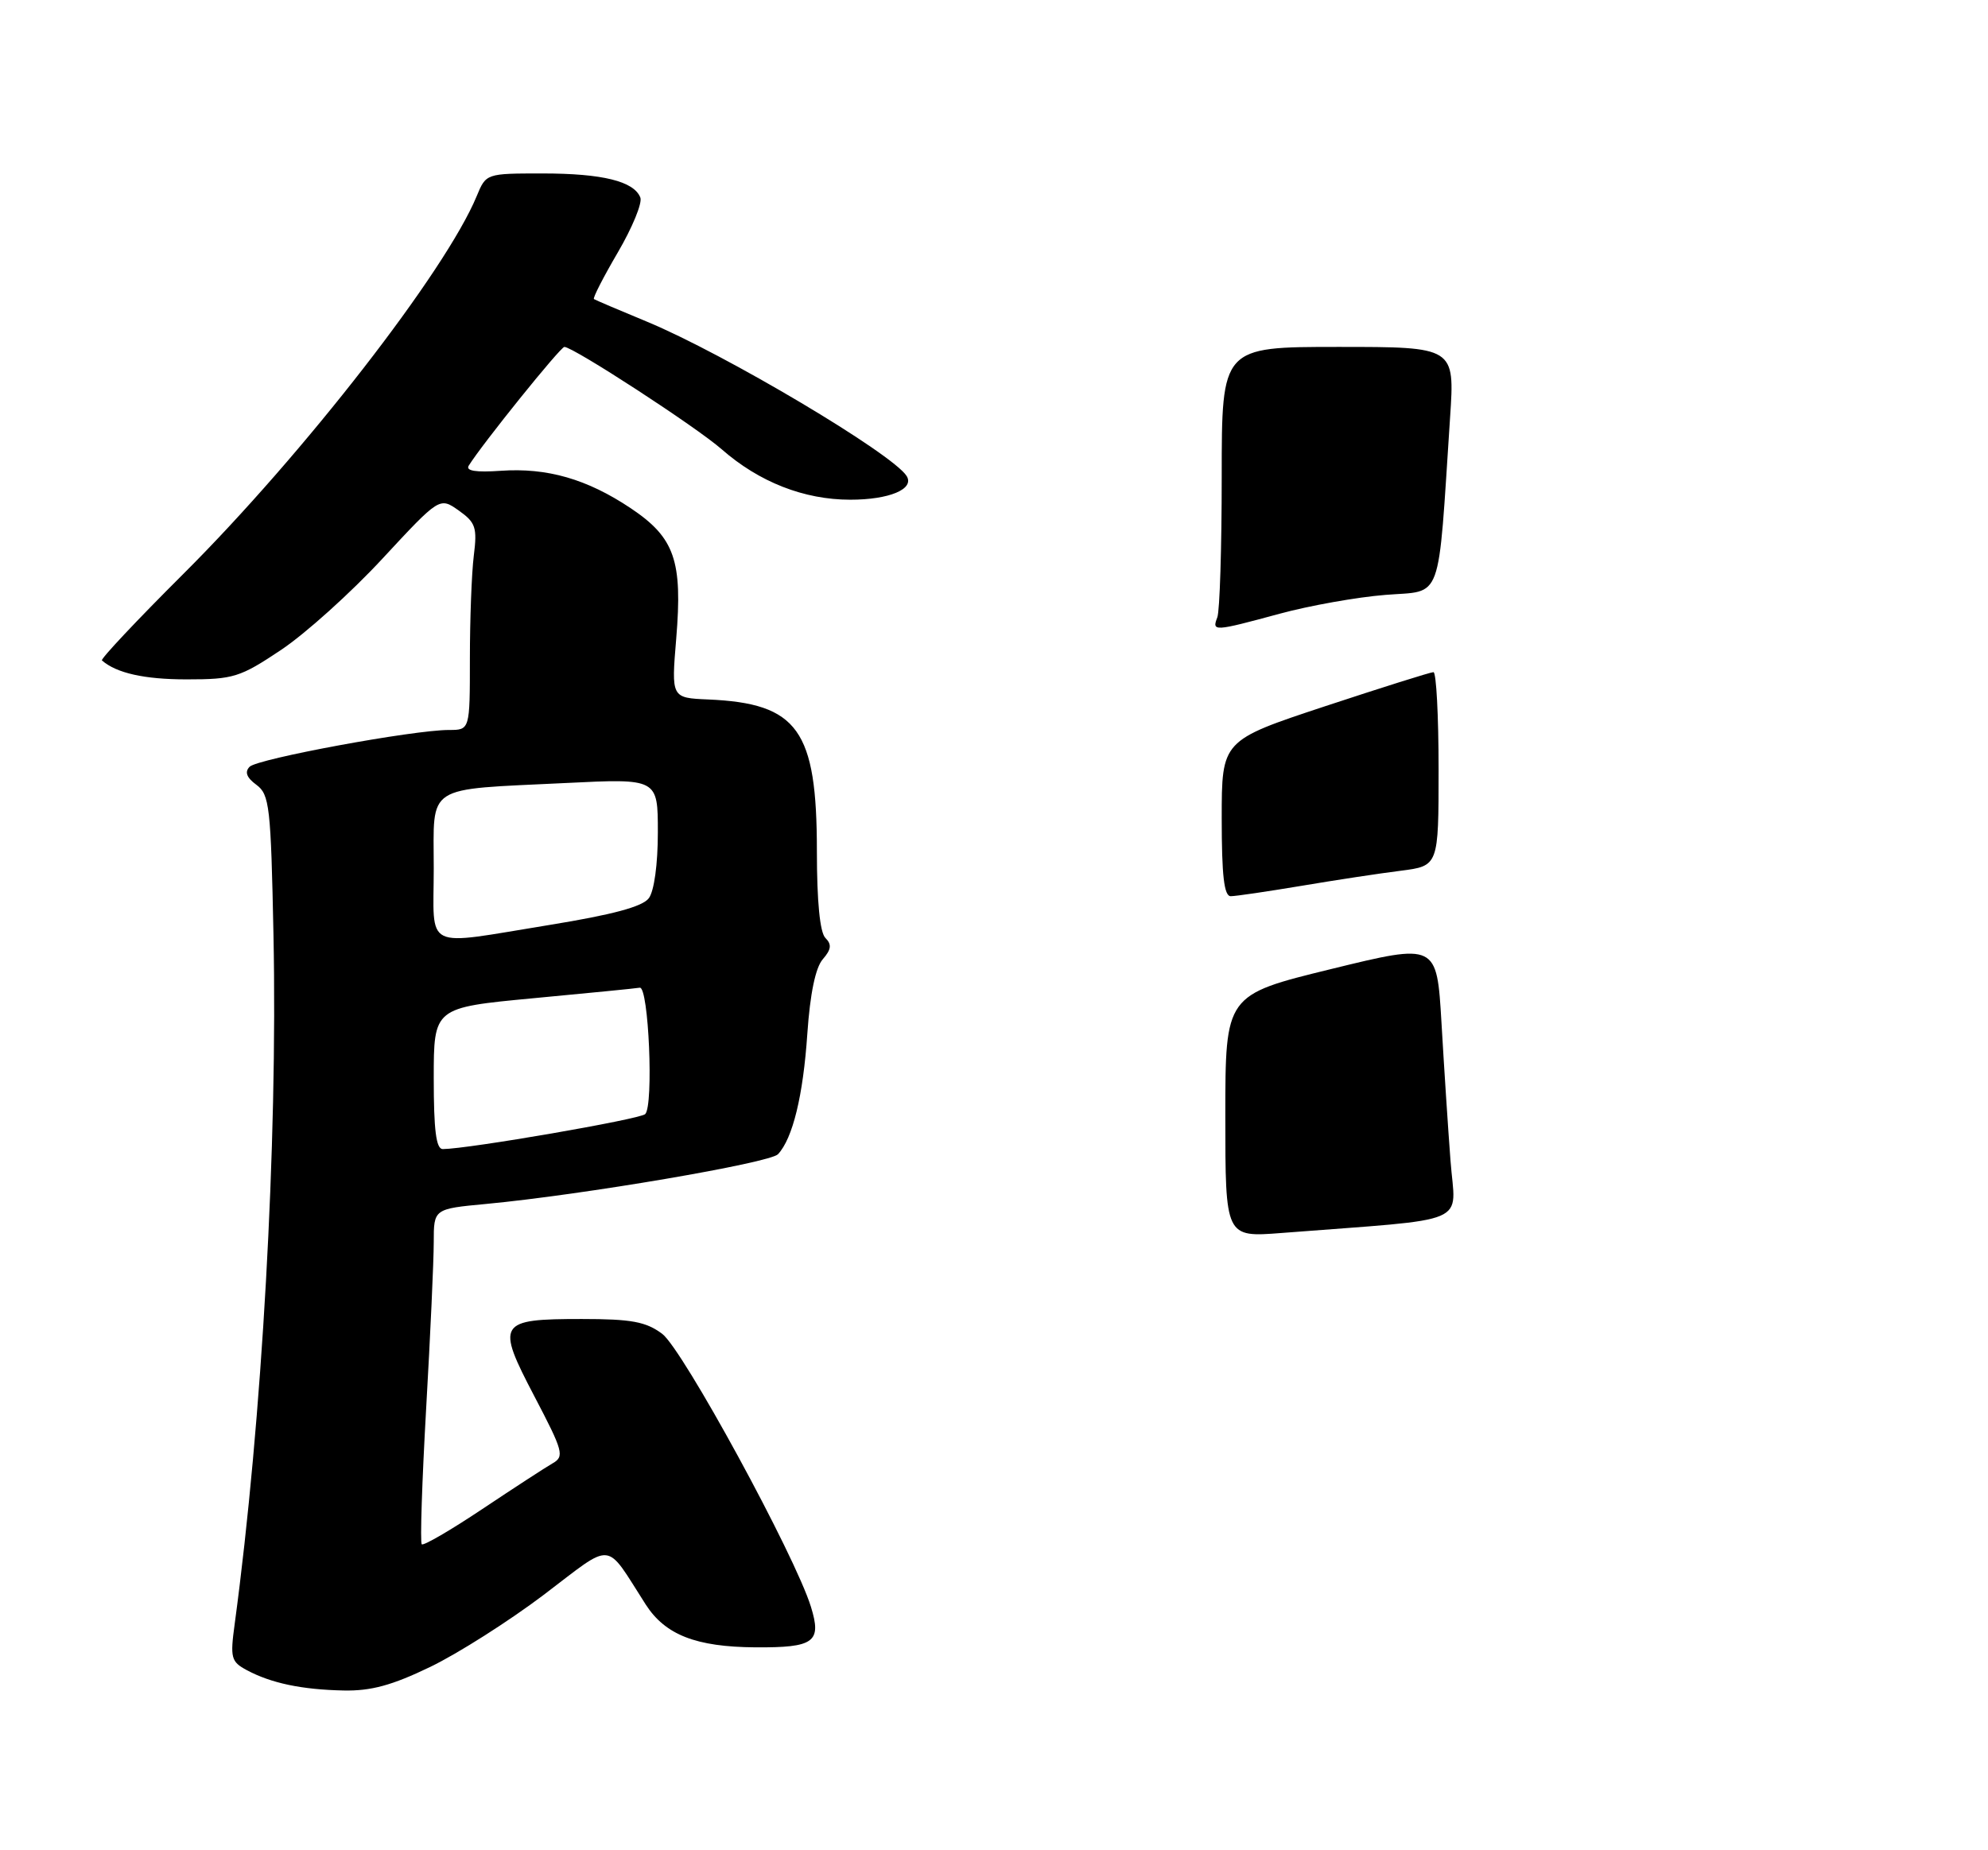 <?xml version="1.0" encoding="UTF-8" standalone="no"?>
<!DOCTYPE svg PUBLIC "-//W3C//DTD SVG 1.1//EN" "http://www.w3.org/Graphics/SVG/1.1/DTD/svg11.dtd" >
<svg xmlns="http://www.w3.org/2000/svg" xmlns:xlink="http://www.w3.org/1999/xlink" version="1.1" viewBox="0 0 275 256">
 <g >
 <path fill="currentColor"
d=" M 59.53 230.63 C 63.36 228.78 70.42 224.29 75.22 220.66 C 85.04 213.21 83.59 213.07 89.32 222.00 C 92.03 226.21 96.27 227.87 104.50 227.93 C 112.63 227.98 113.69 227.21 112.18 222.33 C 109.98 215.20 94.44 186.67 91.60 184.55 C 89.34 182.87 87.36 182.50 80.48 182.50 C 68.89 182.50 68.58 183.00 73.93 193.21 C 77.92 200.83 78.10 201.52 76.44 202.47 C 75.45 203.04 71.07 205.89 66.71 208.80 C 62.34 211.72 58.58 213.91 58.34 213.67 C 58.10 213.44 58.38 204.97 58.95 194.87 C 59.53 184.77 60.00 174.42 60.00 171.88 C 60.00 167.26 60.00 167.26 67.25 166.58 C 80.62 165.32 106.49 160.91 107.62 159.70 C 109.66 157.51 111.10 151.61 111.68 143.00 C 112.06 137.48 112.81 133.88 113.81 132.73 C 114.99 131.37 115.08 130.68 114.18 129.78 C 113.42 129.02 113.00 124.74 113.00 117.77 C 113.00 100.97 110.39 97.32 97.96 96.78 C 92.86 96.56 92.86 96.56 93.54 88.38 C 94.44 77.56 93.33 74.39 87.25 70.32 C 81.21 66.28 75.68 64.69 69.26 65.14 C 65.83 65.38 64.39 65.15 64.84 64.43 C 66.66 61.49 77.52 48.00 78.07 48.00 C 79.29 48.00 96.34 59.09 99.84 62.17 C 105.01 66.70 111.22 69.14 117.62 69.14 C 123.01 69.14 126.53 67.67 125.42 65.87 C 123.53 62.81 100.23 48.96 89.50 44.51 C 85.65 42.92 82.35 41.51 82.16 41.38 C 81.97 41.25 83.46 38.35 85.46 34.93 C 87.46 31.51 88.87 28.10 88.58 27.34 C 87.71 25.08 83.33 24.00 75.06 24.00 C 67.24 24.00 67.24 24.00 65.94 27.14 C 61.65 37.51 42.00 62.82 25.34 79.43 C 18.94 85.81 13.88 91.19 14.10 91.38 C 16.12 93.14 19.98 94.00 25.82 94.00 C 32.29 94.00 33.20 93.72 38.87 89.93 C 42.23 87.69 48.54 82.01 52.89 77.31 C 60.81 68.77 60.81 68.77 63.45 70.63 C 65.80 72.30 66.03 72.98 65.54 76.89 C 65.24 79.30 65.00 85.72 65.00 91.14 C 65.00 101.00 65.00 101.00 62.10 101.00 C 57.18 101.00 35.62 104.98 34.53 106.09 C 33.82 106.81 34.11 107.59 35.47 108.59 C 37.28 109.93 37.47 111.56 37.83 129.39 C 38.42 158.13 36.25 196.64 32.47 224.65 C 31.82 229.40 31.96 229.91 34.13 231.08 C 37.51 232.89 41.74 233.78 47.53 233.90 C 51.33 233.98 54.25 233.18 59.53 230.63 Z  M 169.50 154.43 C 169.50 137.66 169.50 137.66 184.13 134.08 C 198.75 130.50 198.75 130.50 199.40 141.50 C 199.75 147.55 200.31 156.15 200.65 160.61 C 201.32 169.67 203.99 168.52 177.25 170.60 C 169.50 171.20 169.50 171.20 169.50 154.43 Z  M 169.00 113.22 C 169.00 102.45 169.00 102.45 183.29 97.72 C 191.14 95.13 197.89 93.00 198.29 93.00 C 198.68 93.00 199.00 99.03 199.00 106.41 C 199.00 119.81 199.00 119.81 193.75 120.48 C 190.86 120.84 184.68 121.78 180.00 122.57 C 175.32 123.35 170.94 124.00 170.25 124.00 C 169.33 124.00 169.00 121.18 169.00 113.22 Z  M 168.39 85.42 C 168.73 84.55 169.00 75.77 169.00 65.92 C 169.00 48.00 169.00 48.00 185.12 48.00 C 201.24 48.00 201.24 48.00 200.59 57.75 C 198.87 83.84 199.66 81.66 191.65 82.31 C 187.72 82.62 181.12 83.80 177.00 84.92 C 167.89 87.39 167.63 87.40 168.39 85.42 Z  M 60.00 149.21 C 60.00 139.42 60.00 139.42 73.75 138.12 C 81.31 137.41 87.95 136.76 88.50 136.66 C 89.73 136.46 90.44 152.96 89.25 154.15 C 88.54 154.86 64.83 158.96 61.25 158.99 C 60.33 159.00 60.00 156.38 60.00 149.21 Z  M 60.00 120.12 C 60.00 108.39 58.59 109.30 78.25 108.34 C 91.00 107.71 91.00 107.71 91.00 115.17 C 91.00 119.57 90.49 123.30 89.75 124.28 C 88.88 125.45 84.73 126.56 76.00 127.98 C 58.28 130.85 60.00 131.69 60.00 120.12 Z "/>
</g>
</svg>